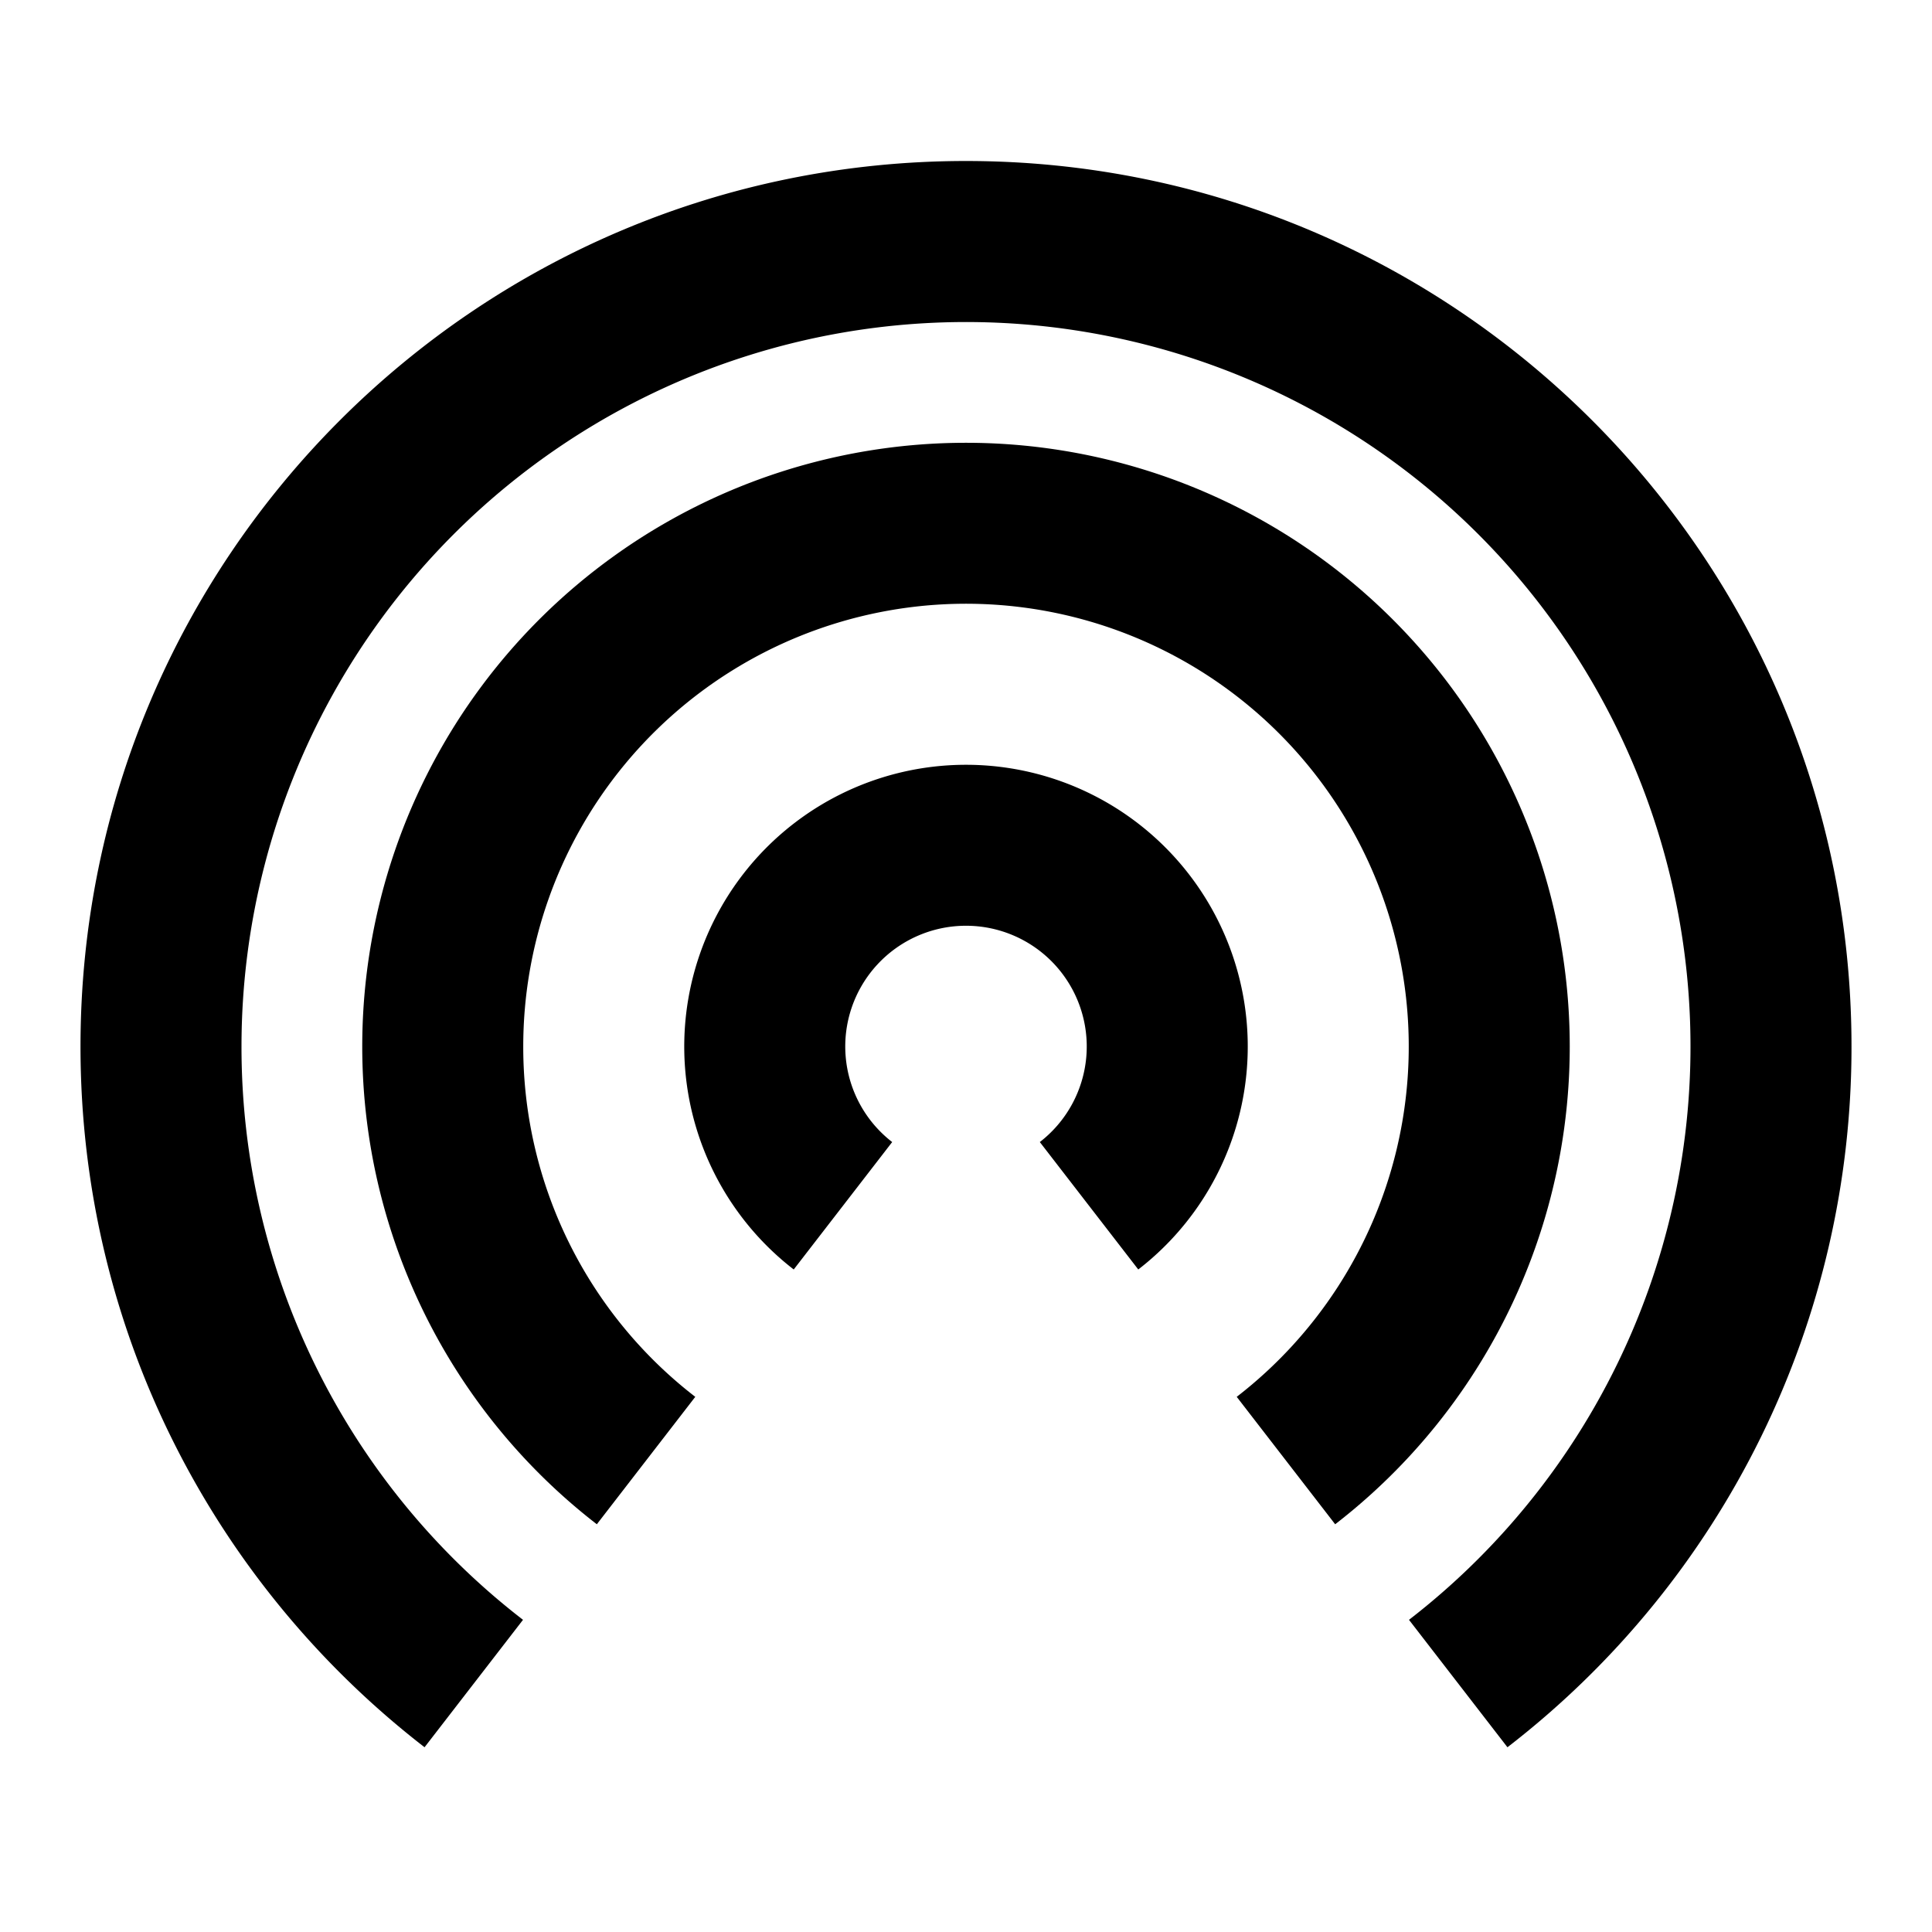 <svg width="24" height="24" viewBox="0 0 24 24" fill="none" xmlns="http://www.w3.org/2000/svg"><path d="M3 13a9 9 0 1 1 14.503 7.122l1.223 1.583A10.982 10.982 0 0 0 23 13c0-6.075-4.925-11-11-11S1 6.925 1 13c0 3.542 1.674 6.693 4.274 8.705l1.223-1.583A8.985 8.985 0 0 1 3 13z" fill="currentColor"/><path d="M6.5 13a5.5 5.5 0 1 1 8.863 4.352l1.223 1.583a7.5 7.5 0 1 0-9.172 0l1.223-1.583A5.49 5.49 0 0 1 6.5 13z" fill="currentColor"/><path d="M12 11.5a1.5 1.5 0 0 0-.917 2.687L9.86 15.77a3.5 3.5 0 1 1 4.28 0l-1.223-1.583A1.5 1.5 0 0 0 12 11.5z" fill="currentColor"/></svg>